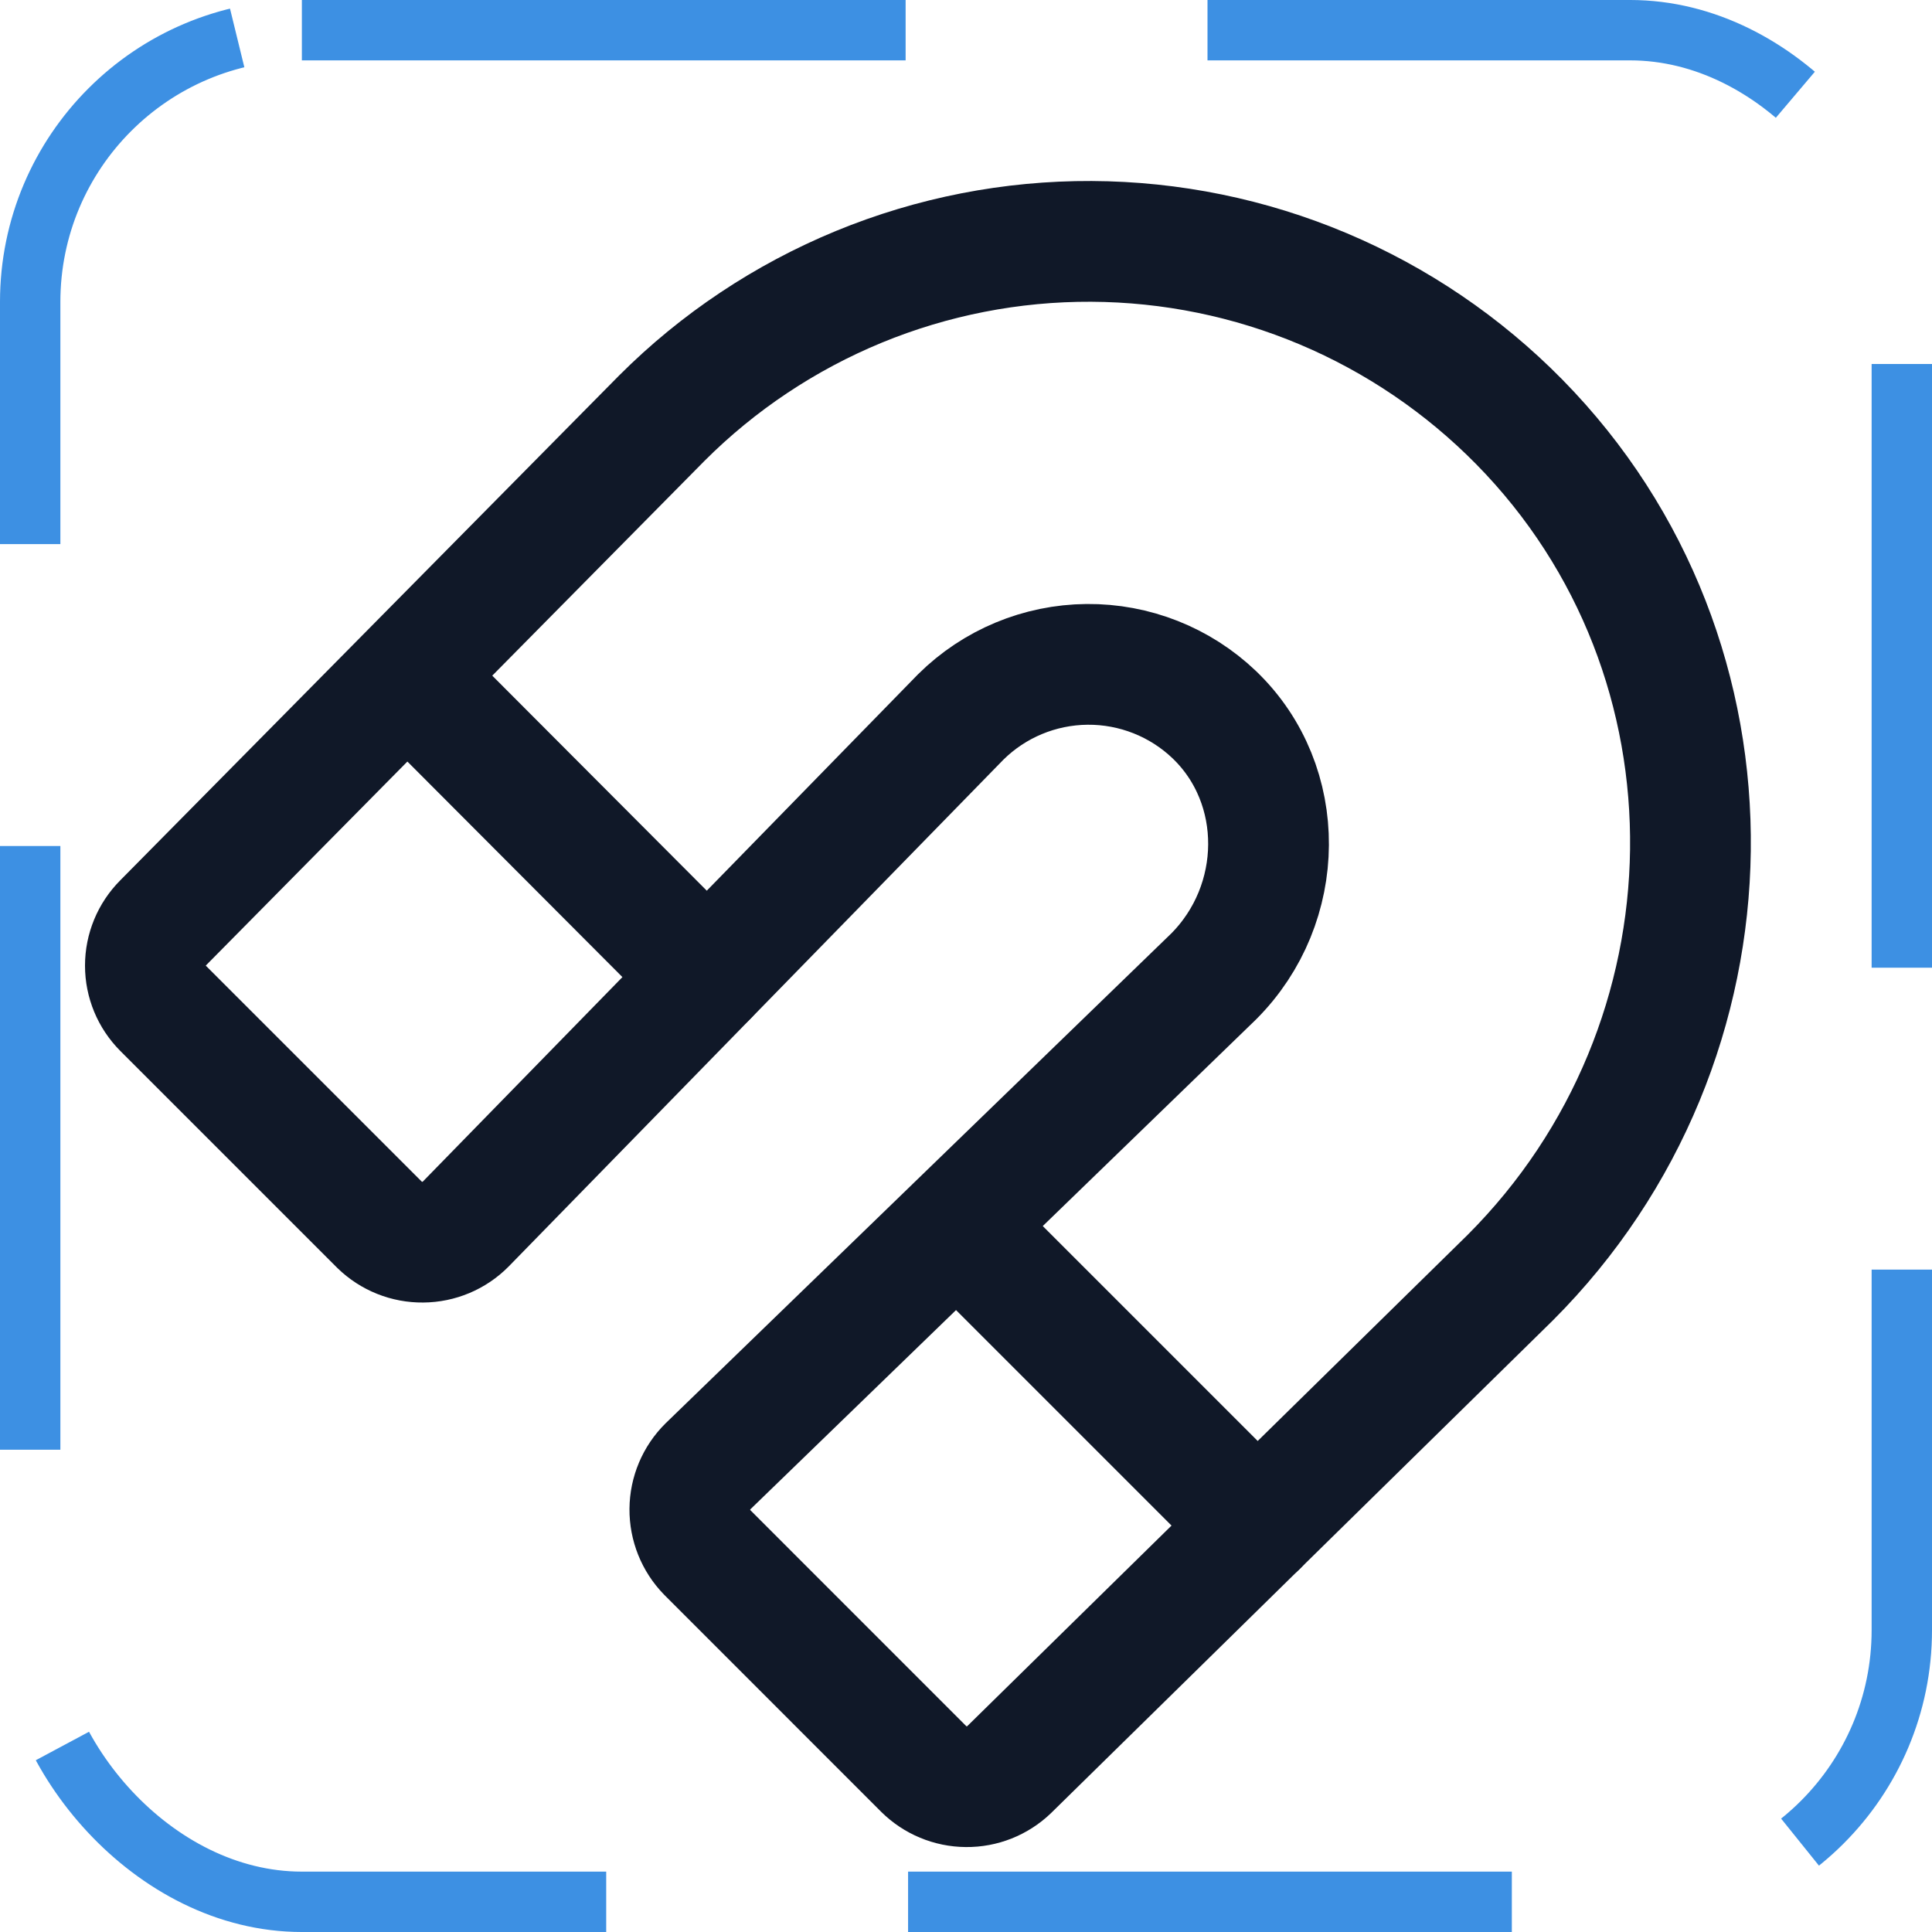 <svg width="32" height="32" viewBox="0 0 32 32" fill="none" xmlns="http://www.w3.org/2000/svg"><g id="Icon-Magnet"><g clip-path="url(#clip0_10_735)"><g id="size=md (32px)"><g id="Magnet"><path id="Vector" d="M15.913 11.875C16.47 11.323 17.221 11.011 18.005 11.004C18.789 10.997 19.546 11.296 20.113 11.838C21.325 13 21.3 14.975 20.1 16.175L11.725 24.288C11.536 24.475 11.428 24.731 11.426 24.997C11.424 25.264 11.527 25.521 11.713 25.712L15.3 29.3C15.488 29.486 15.74 29.591 16.004 29.593C16.268 29.596 16.522 29.495 16.713 29.312L25.013 21.163C28.913 17.262 29.025 10.912 25.163 6.987C24.237 6.046 23.134 5.297 21.918 4.784C20.702 4.271 19.396 4.004 18.076 3.998C16.756 3.992 15.447 4.248 14.227 4.75C13.006 5.253 11.896 5.992 10.963 6.925L2.7 15.287C2.513 15.475 2.408 15.729 2.408 15.994C2.408 16.259 2.513 16.512 2.7 16.7L6.288 20.288C6.479 20.474 6.736 20.577 7.003 20.574C7.27 20.572 7.525 20.465 7.713 20.275L15.913 11.875Z" stroke="#101828" stroke-width="2" stroke-linecap="round" stroke-linejoin="round"/><path id="Vector_2" d="M15.85 20.3L20.825 25.275" stroke="#101828" stroke-width="2" stroke-linecap="round" stroke-linejoin="round"/><path id="Vector_3" d="M6.75 11.2L11.713 16.175" stroke="#101828" stroke-width="2" stroke-linecap="round" stroke-linejoin="round"/></g></g></g><rect x="0.5" y="0.5" width="31" height="31" rx="4.5" stroke="#3D90E3" stroke-dasharray="10 5"/></g><defs><clipPath id="clip0_10_735"><rect width="32" height="32" rx="5" fill="white"/></clipPath></defs></svg>